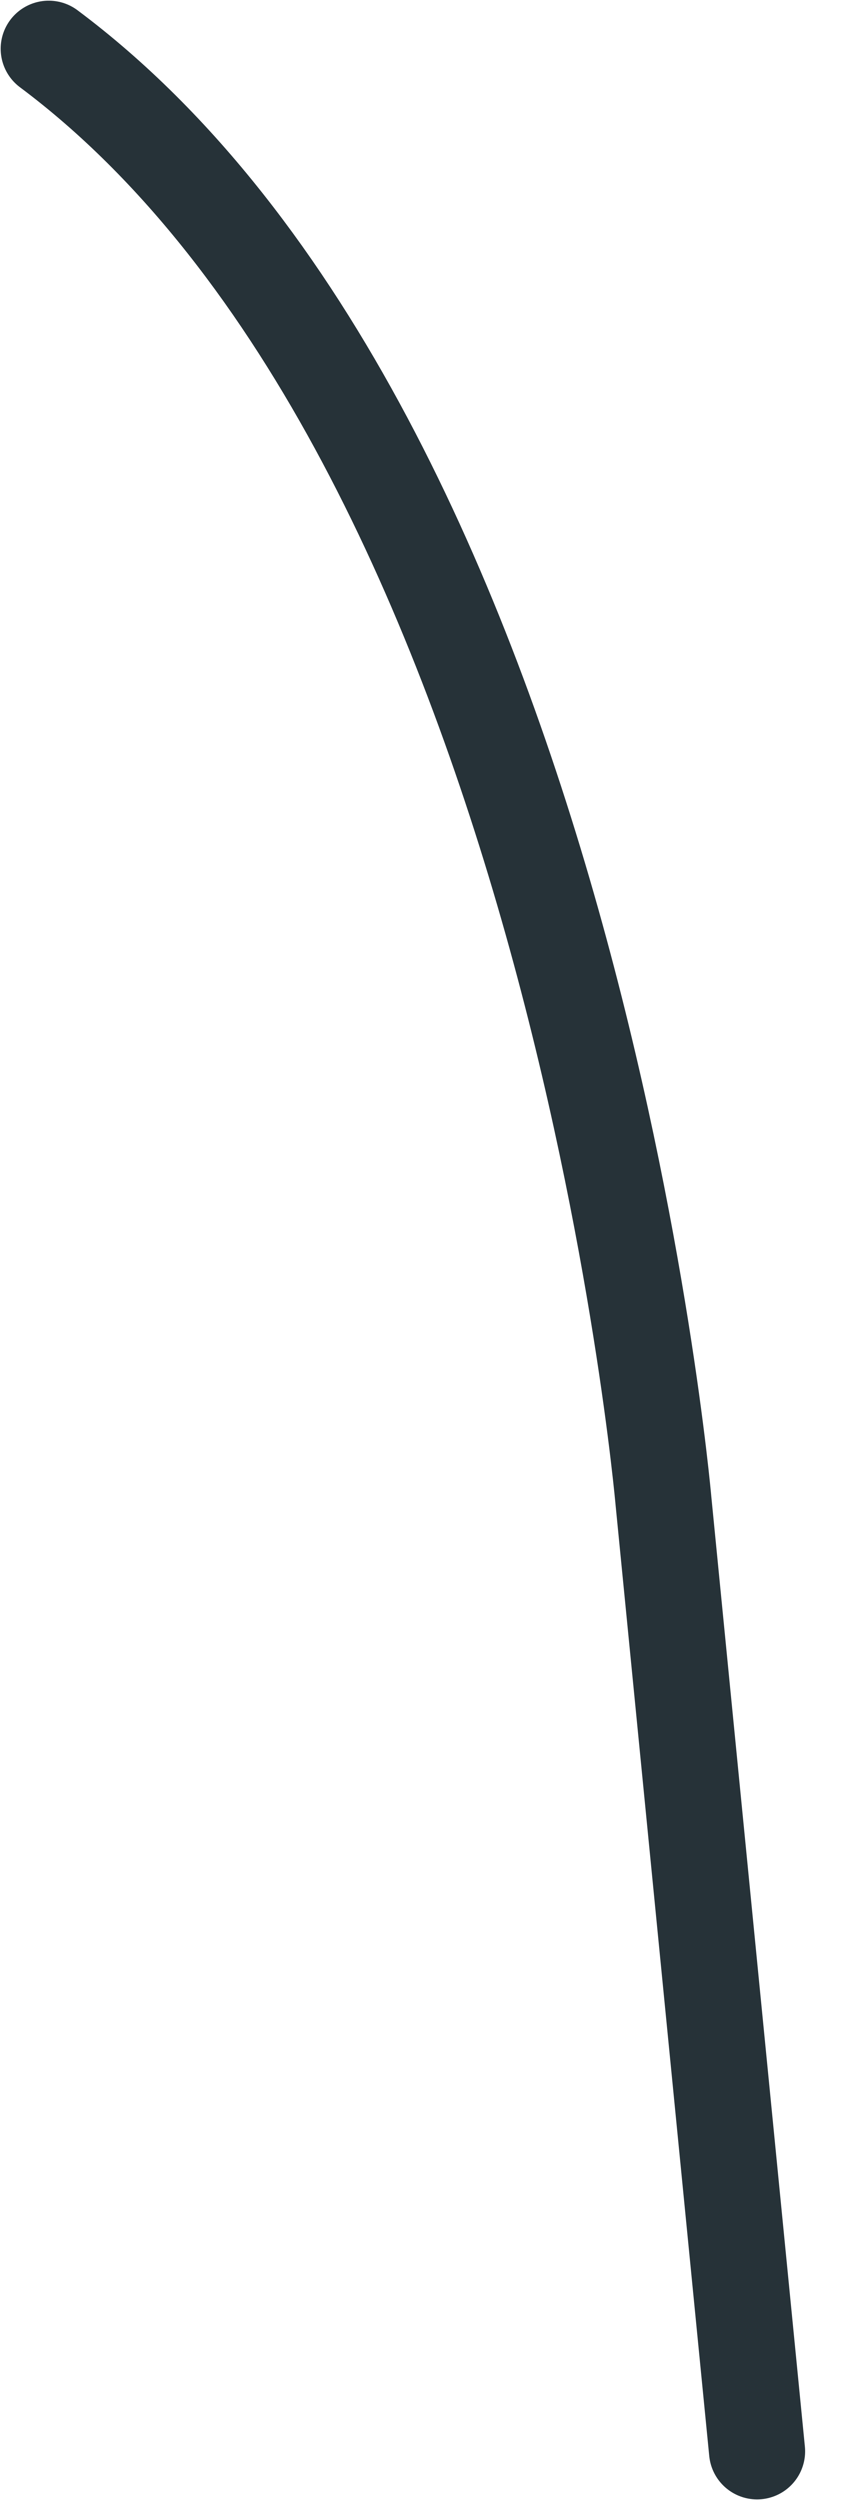 <svg width="9" height="26" viewBox="0 0 9 26" fill="none" xmlns="http://www.w3.org/2000/svg">
<path d="M7.877 25.493L6.903 15.609C6.903 15.609 5.936 4.562 0.507 0.507" stroke="#263238" stroke-linecap="round" stroke-linejoin="round"/>
</svg>
